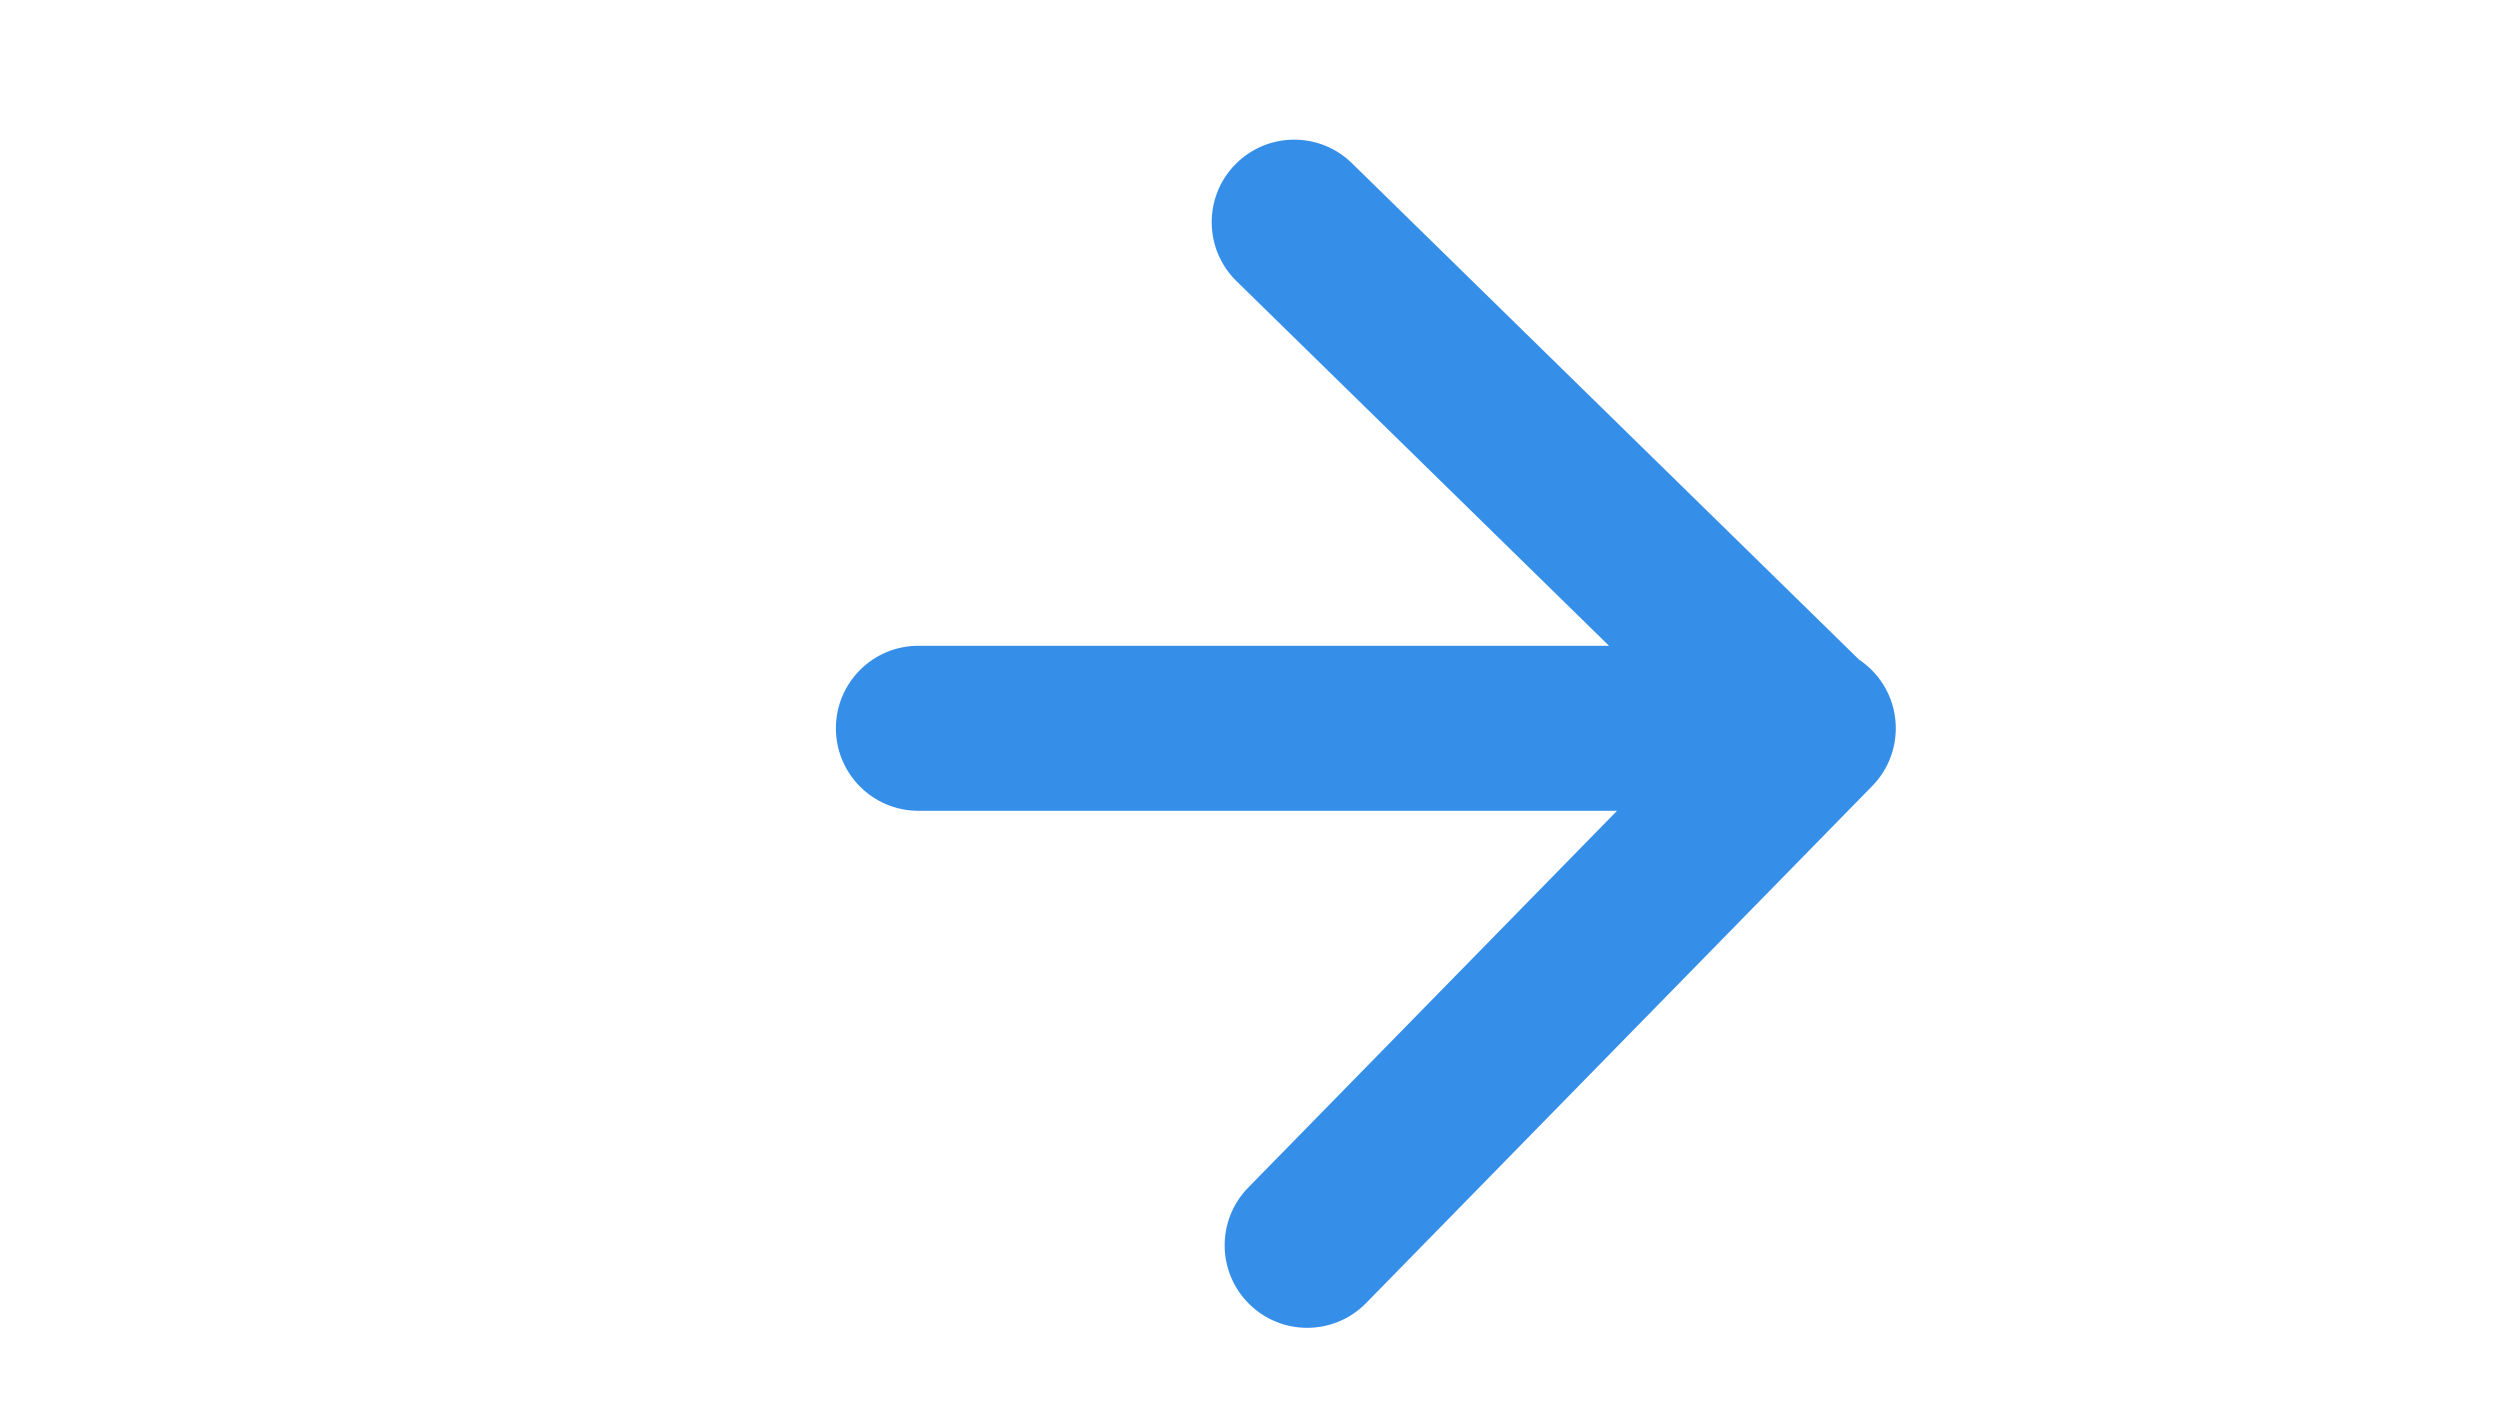 <?xml version="1.0" encoding="utf-8"?>
<!-- Generator: Adobe Illustrator 26.5.0, SVG Export Plug-In . SVG Version: 6.00 Build 0)  -->
<svg version="1.1" id="Layer_1" xmlns="http://www.w3.org/2000/svg" xmlns:xlink="http://www.w3.org/1999/xlink" x="0px" y="0px"
	 viewBox="0 0 1920 1080" style="enable-background:new 0 0 1920 1080;" xml:space="preserve">
<style type="text/css">
	.st0{fill:#358FE9;}
</style>
<path class="st0" d="M1436.93,514.04c-2.87-2.81-5.95-5.28-9.18-7.44l-389.47-381.26c-25.01-24.48-65.13-24.06-89.61,0.96
	c-24.48,25.01-24.05,65.13,0.96,89.61l286.07,280.04H705.34c-35,0-63.37,28.37-63.37,63.37c0,35,28.37,63.37,63.37,63.37h536.55
	L958.62,912.07c-24.48,25.01-24.05,65.13,0.96,89.61c12.33,12.07,28.33,18.09,44.32,18.09c16.44,0,32.88-6.36,45.29-19.04
	l388.69-397.07C1462.37,578.65,1461.94,538.53,1436.93,514.04z"/>
</svg>

